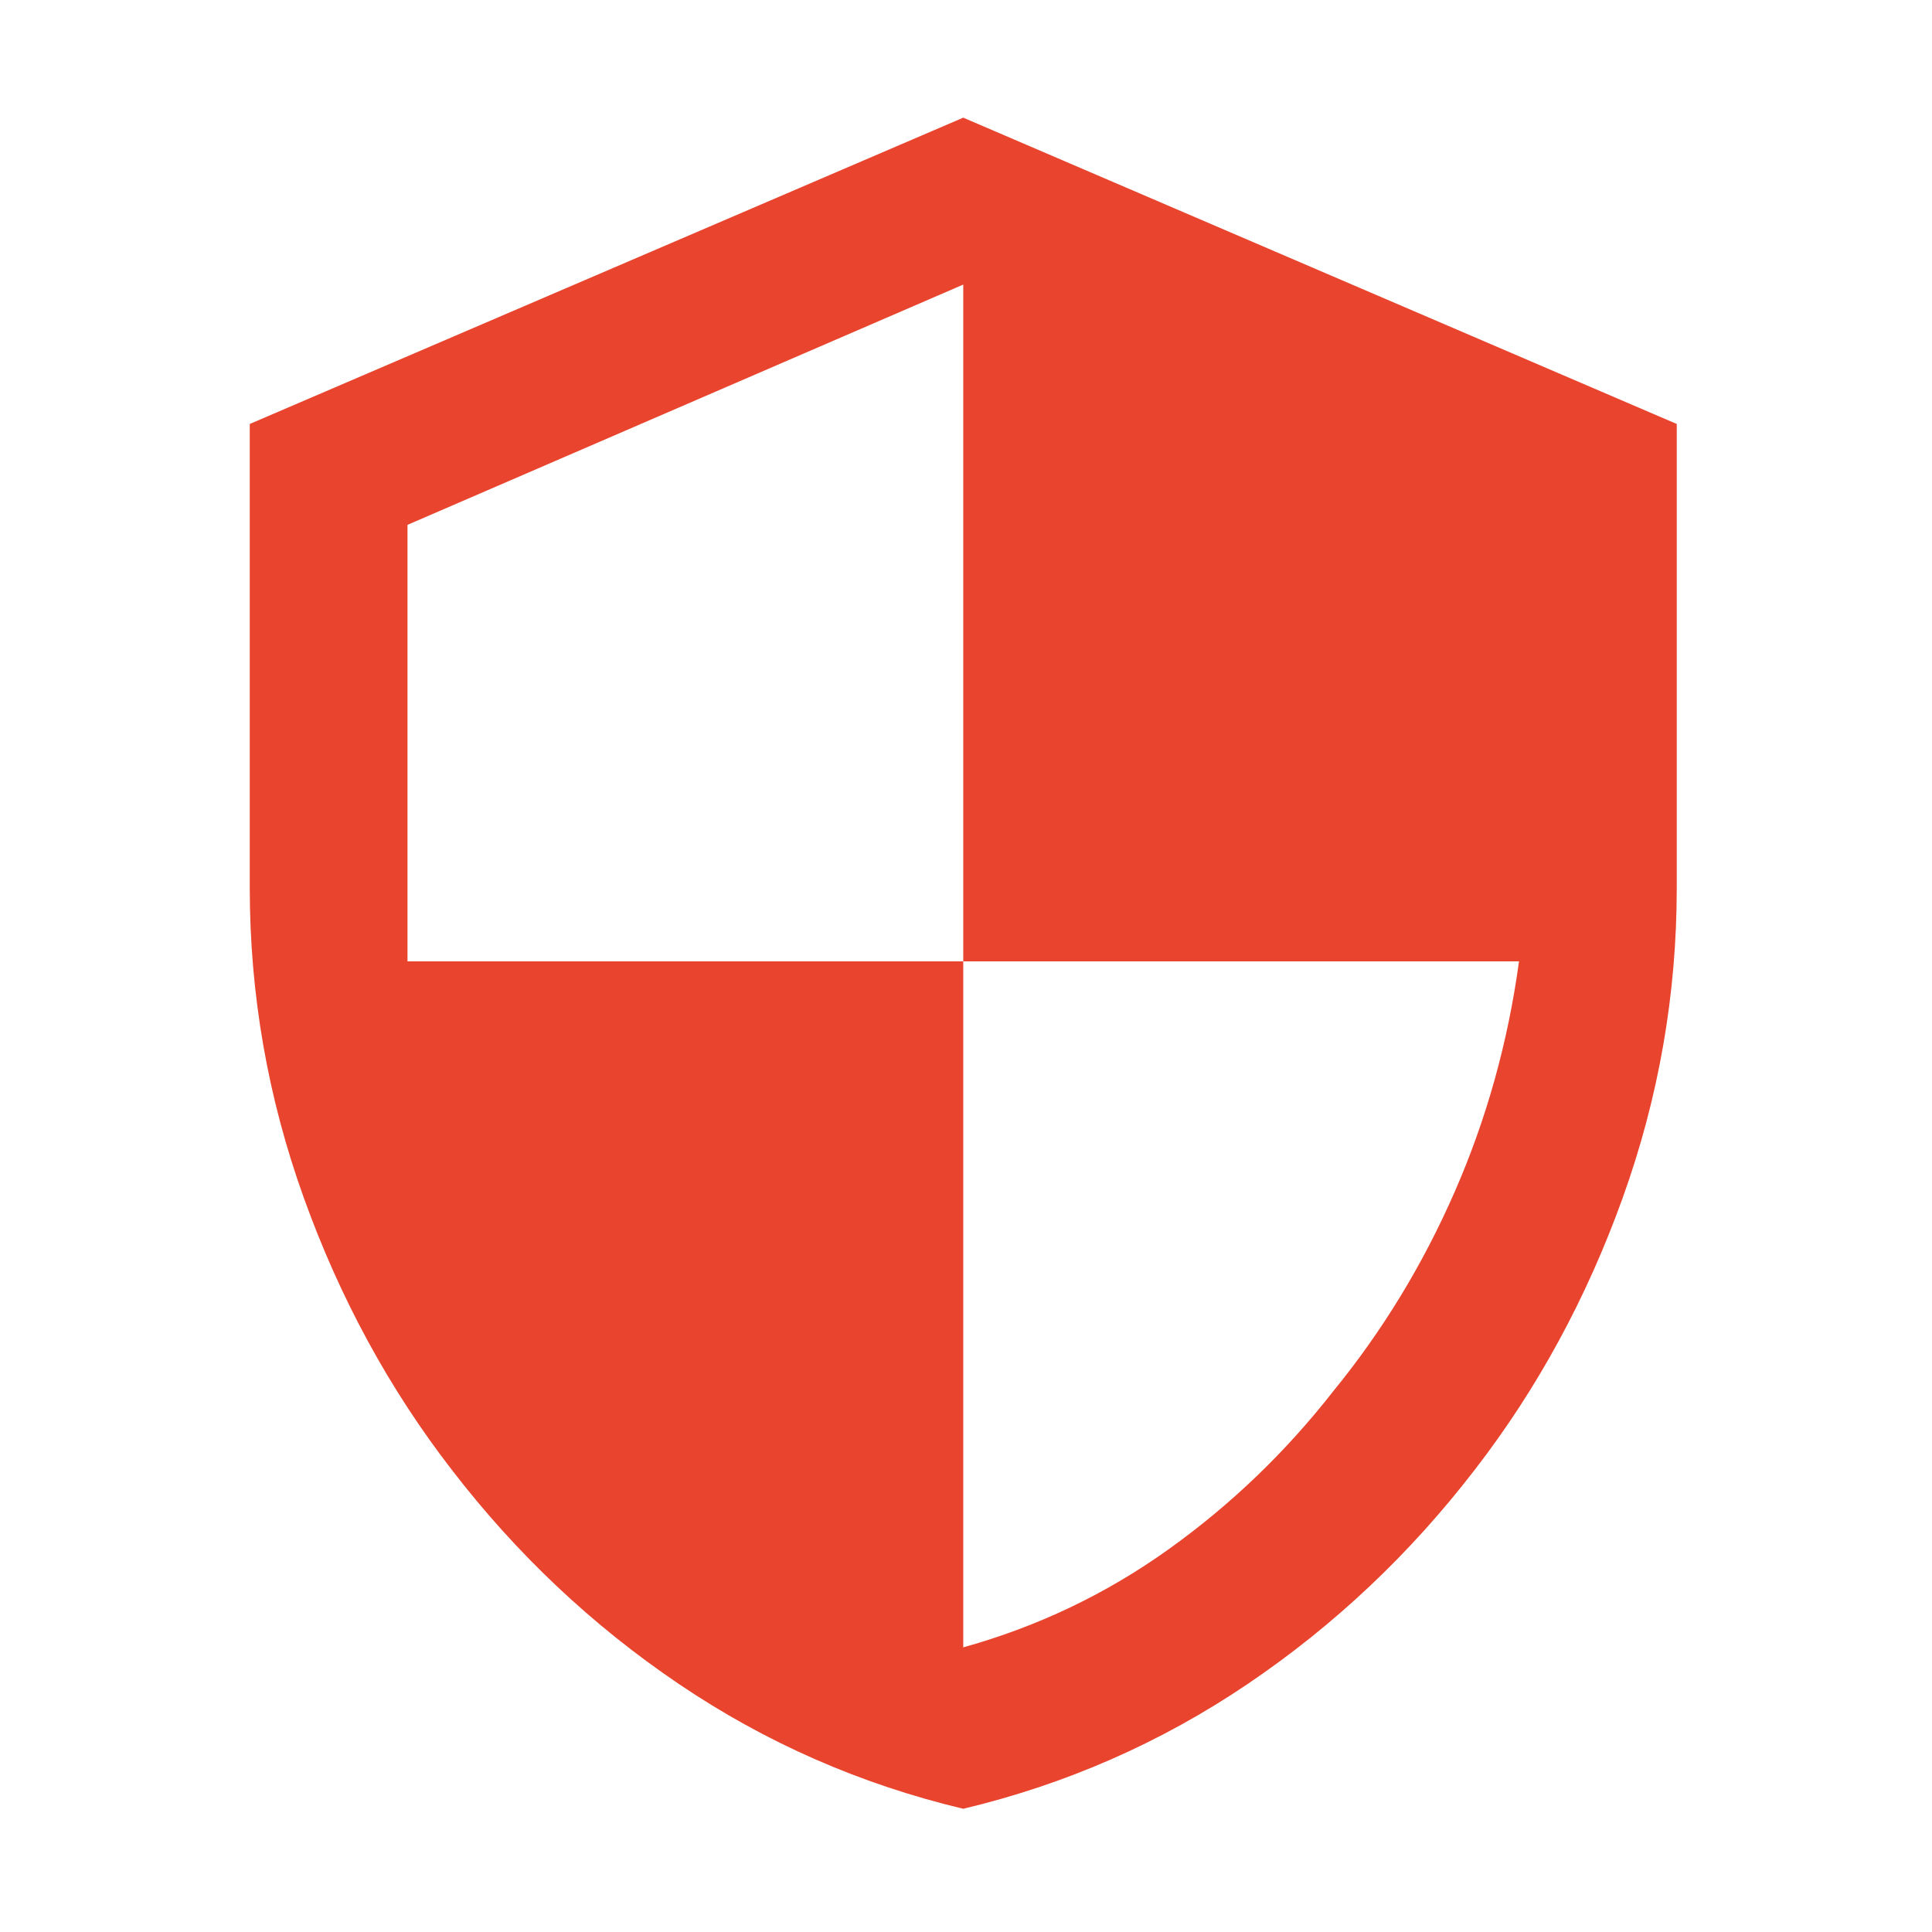 <?xml version="1.0" standalone="no"?><!DOCTYPE svg PUBLIC "-//W3C//DTD SVG 1.1//EN" "http://www.w3.org/Graphics/SVG/1.1/DTD/svg11.dtd"><svg t="1750403942119" class="icon" viewBox="0 0 1024 1024" version="1.1" xmlns="http://www.w3.org/2000/svg" p-id="4563" xmlns:xlink="http://www.w3.org/1999/xlink" width="200" height="200"><path d="M510.543 62.365l378.169 162.349 0 245.953c0 56.386-9.57 111.16-28.68 164.297-19.12 53.148-45.205 101.102-78.256 143.875-34.362 44.72-74.54 82.633-120.545 113.744-46.025 31.11-96.246 53.135-150.687 66.104-54.438-12.968-104.673-34.993-150.683-66.104-46.025-31.111-86.201-69.024-120.545-113.744-33.052-42.773-59.15-90.725-78.255-143.875-19.126-53.137-28.68-107.911-28.68-164.297L132.379 224.714 510.543 62.365 510.543 62.365zM510.543 509.552 510.543 150.831l-294.559 127.351 0 231.371L510.543 509.553l0 363.582c39.526-11.013 75.83-28.344 108.882-52.013 33.052-23.648 62.216-51.672 87.493-84.088 25.913-31.746 47.302-66.912 64.162-105.48 16.847-38.547 28.192-79.227 34.025-122.001L510.543 509.553 510.543 509.552zM510.543 509.552" fill="#E8442E" p-id="4564"></path></svg>